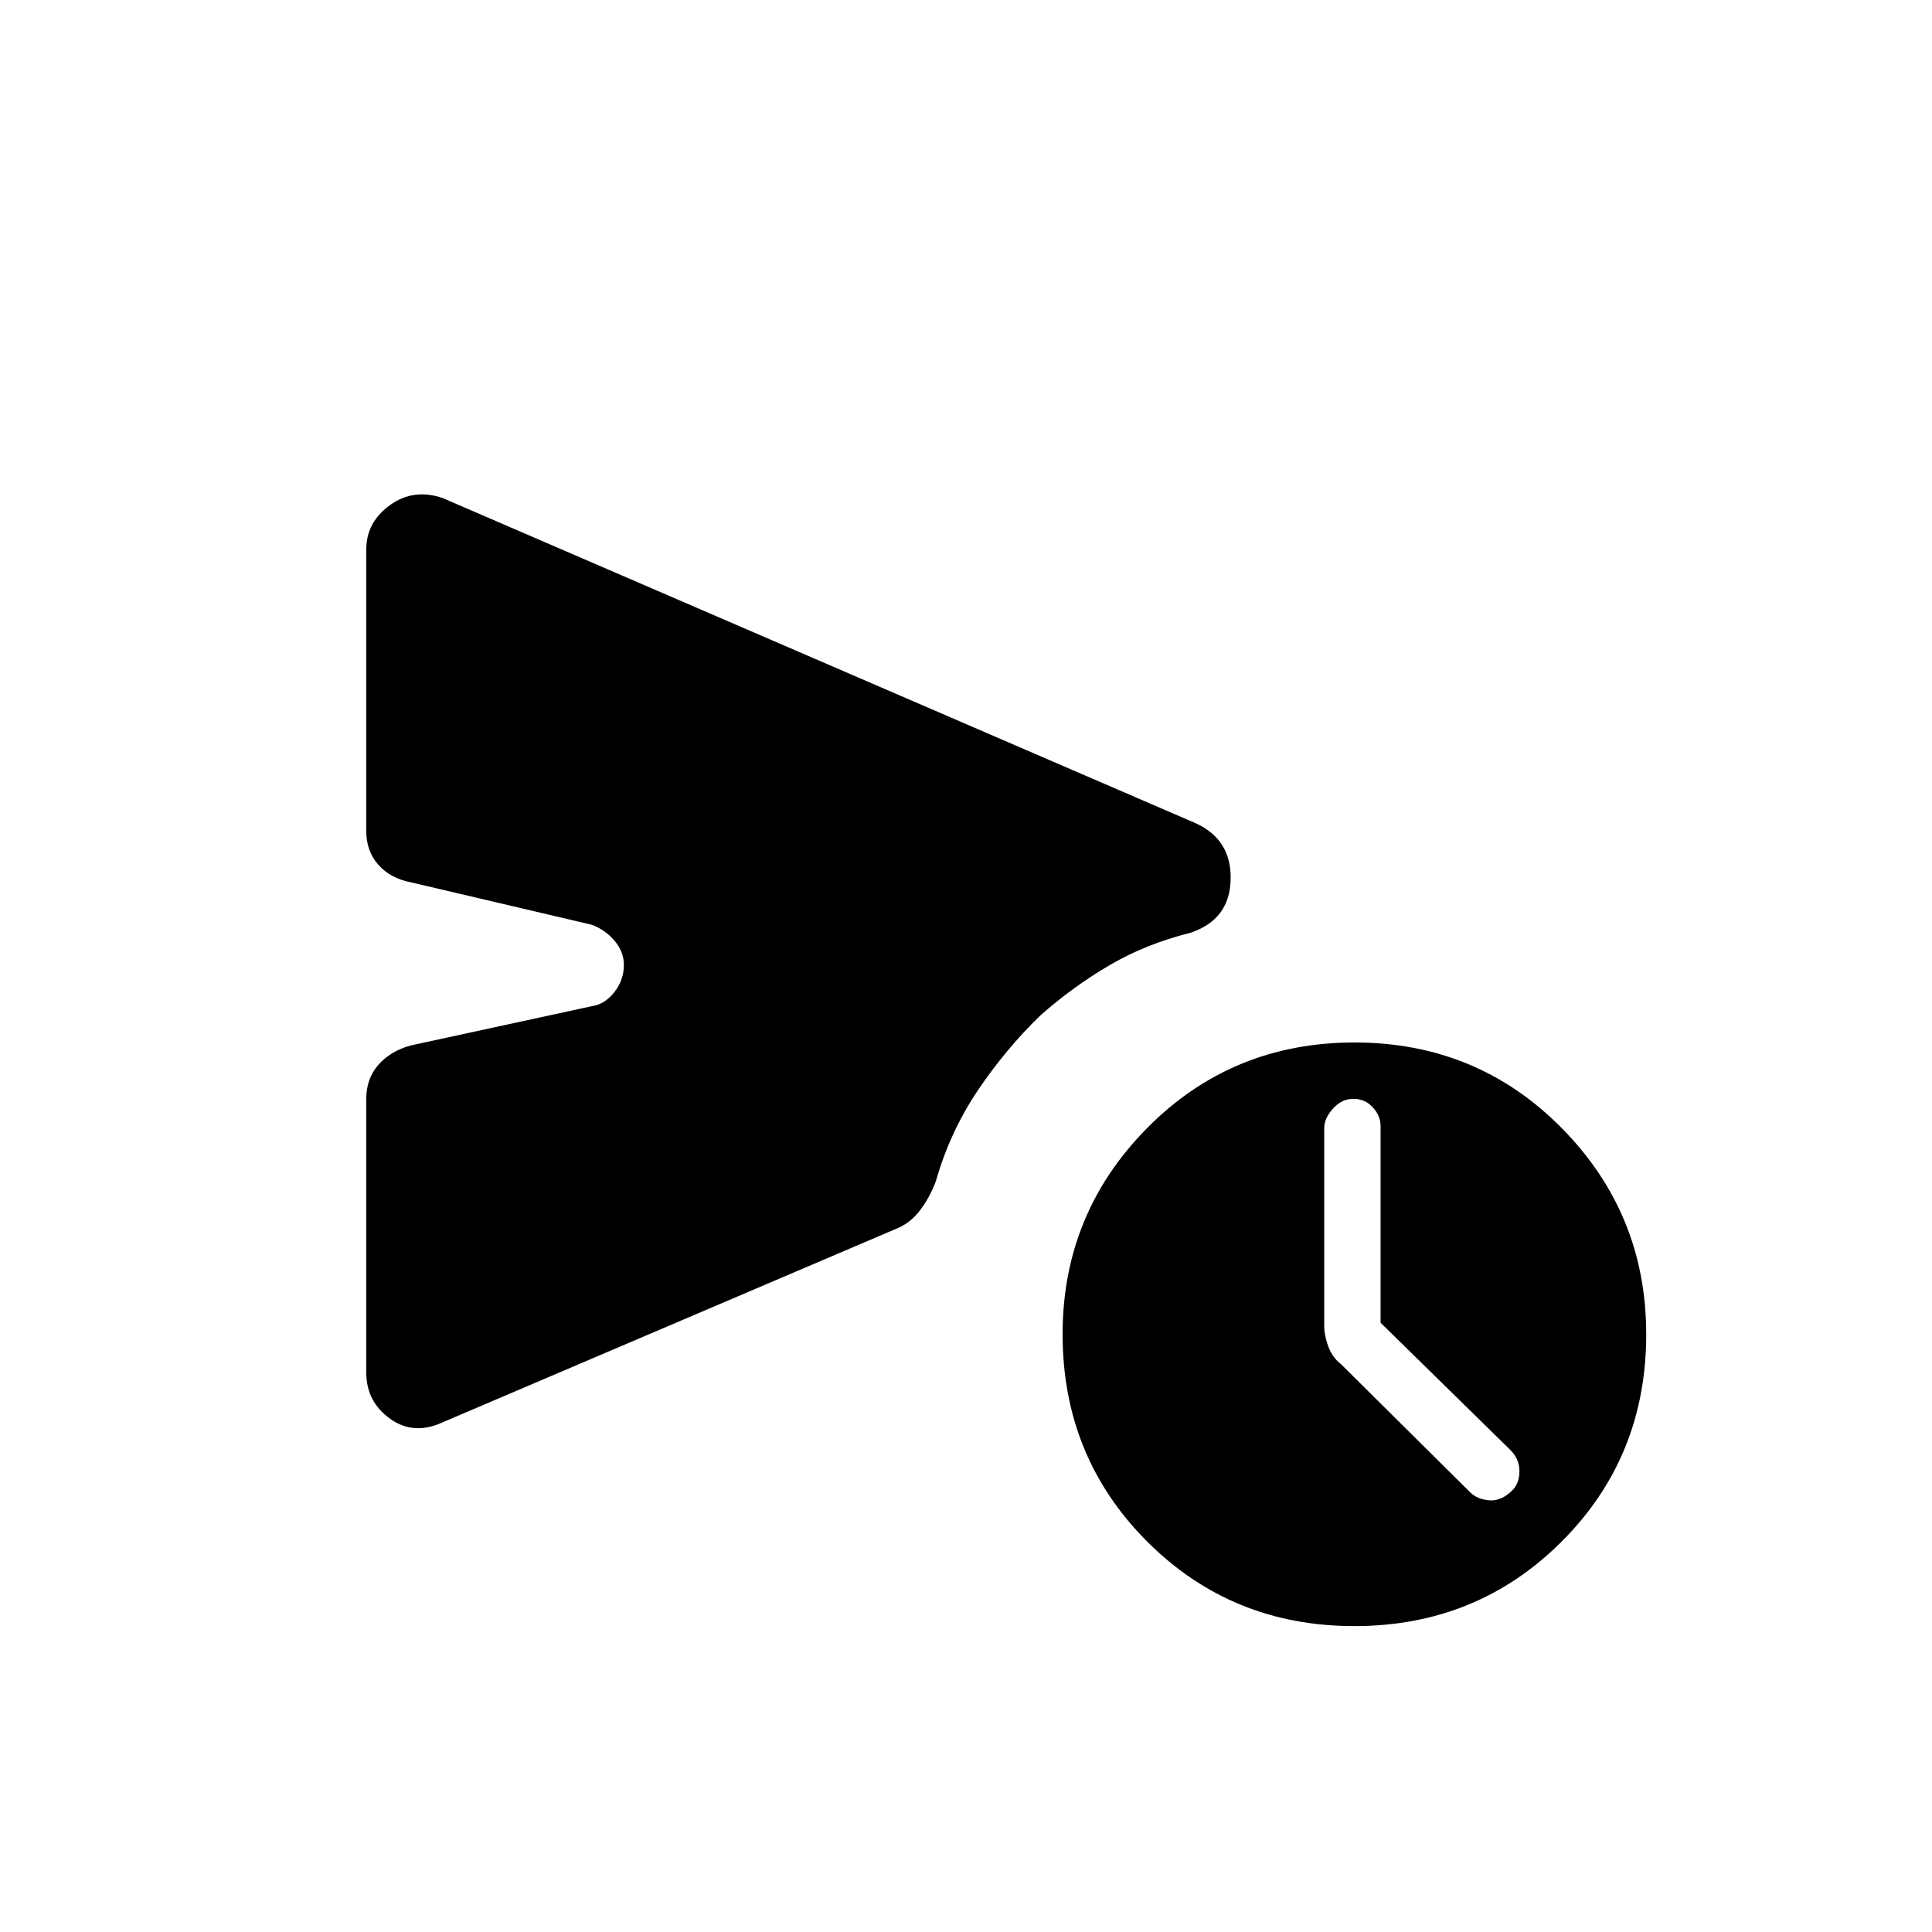 <svg xmlns="http://www.w3.org/2000/svg" height="48" viewBox="0 -960 960 960" width="48"><path d="M751.5-219.5q3.5-3.5 3.5-9.5t-4.5-10.5L686-302.75v-97.85q0-4.9-3.85-9.15T672.5-414q-5.8 0-10.15 4.85-4.35 4.85-4.35 9.65v98.46q0 4.52 2 10.03t6.5 9.01l64 63.5q3.5 3.5 9.5 4t11.5-5ZM182-278v-136q0-9.99 5.97-16.84 5.96-6.85 16.03-9.66l89.92-19.5q6.63-.94 11.35-7.02 4.73-6.07 4.73-13.48 0-6.7-4.73-12.16-4.72-5.45-11.27-7.84l-89.5-21q-10.5-2-16.5-8.79-6-6.79-6-16.71v-140q0-13.49 11.75-21.99 11.75-8.51 26.25-3.51L594-551q18 8.13 17.5 28.07-.5 19.93-20 26.43-22 5.5-40 16t-34.5 25q-17.5 17-31.25 37.5T465-373q-2.91 7.85-7.78 14.3-4.88 6.46-11.72 9.2l-225 96q-14.75 7-26.62-1.5Q182-263.5 182-278Zm490.97 126Q612-152 570-194.03q-42-42.04-42-103 0-59.97 42.03-102.47 42.04-42.5 103-42.5Q734-442 776-399.47q42 42.54 42 102.5Q818-236 775.97-194q-42.04 42-103 42Z"/></svg>